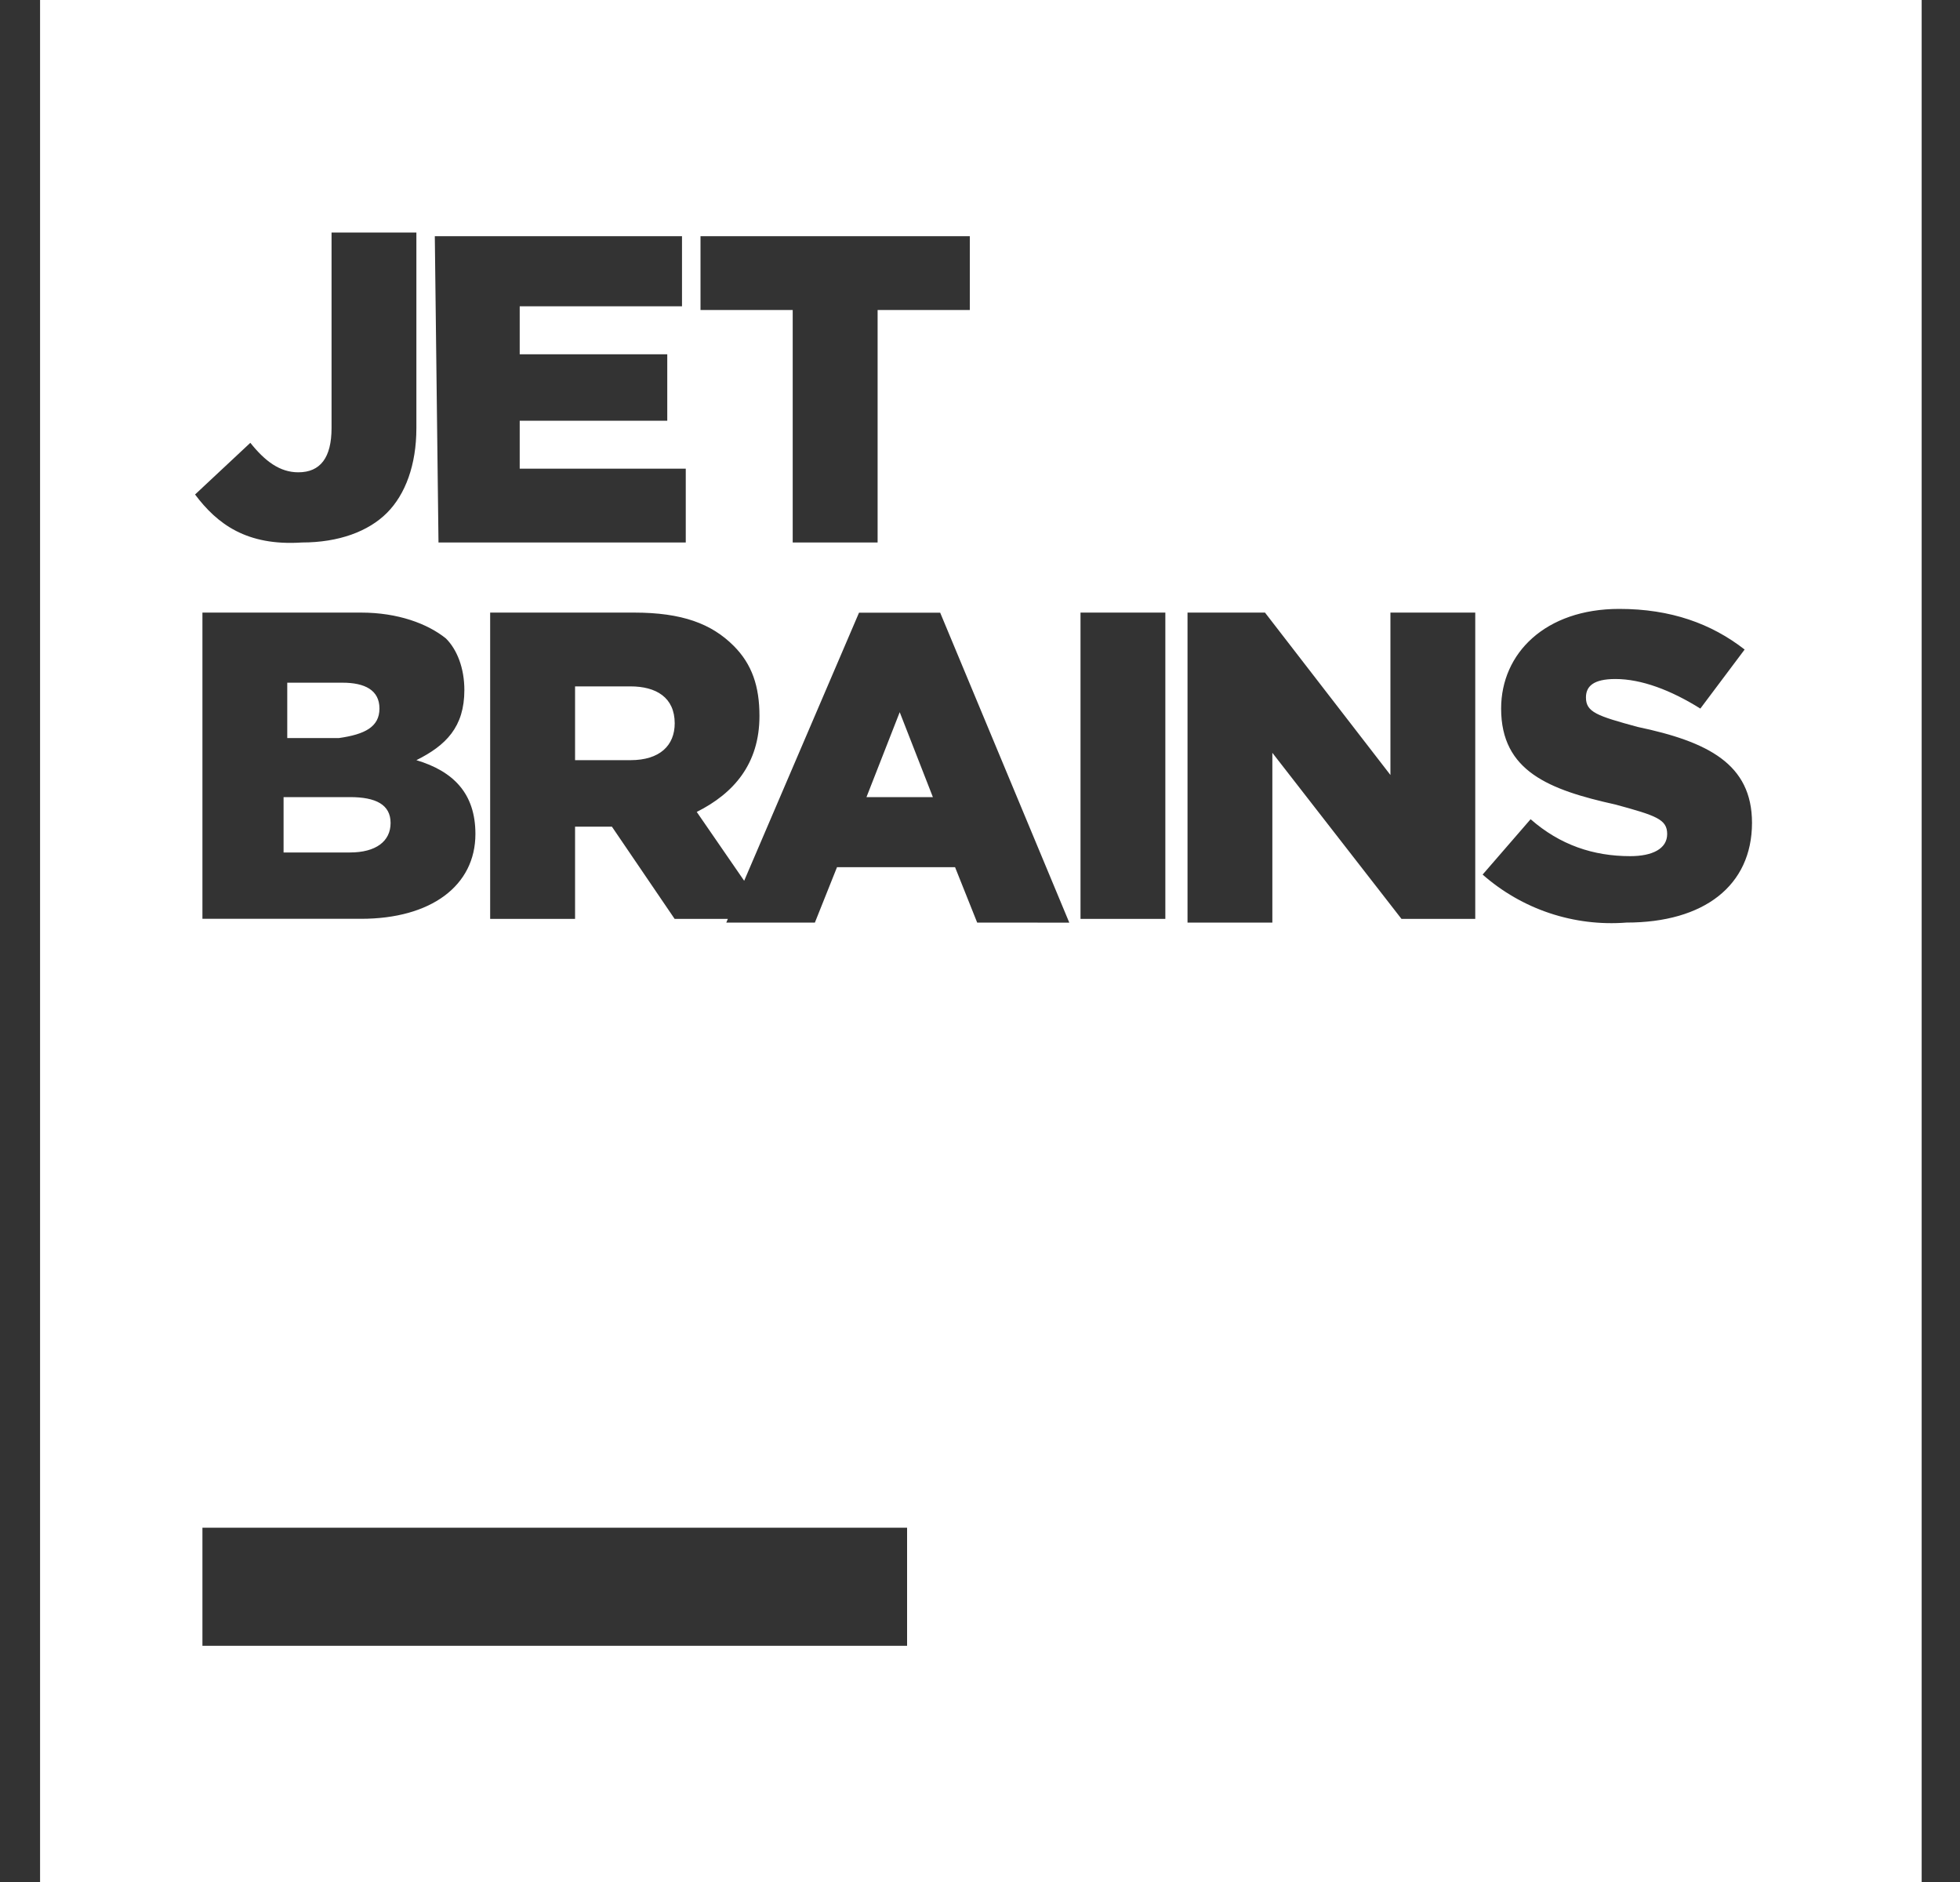 <svg width="25" height="24" viewBox="0 0 25 24" fill="none" xmlns="http://www.w3.org/2000/svg">
<rect x="0" y="0" width="25" height="24" fill="#333333" stroke="none"/>
<g clip-path="url(#clip0_180_2)">
<path d="M8.04 8.753H7.335V9.694H8.041C8.417 9.694 8.606 9.506 8.606 9.223C8.605 8.894 8.37 8.753 8.04 8.753ZM4.84 9.035C4.84 8.8 4.652 8.706 4.369 8.706H3.664V9.412H4.323C4.652 9.365 4.84 9.271 4.84 9.035ZM11.052 10.165H11.899L11.476 9.082L11.052 10.165ZM4.464 10.165H3.617V10.871H4.464C4.793 10.871 4.982 10.73 4.982 10.495C4.982 10.26 4.793 10.165 4.464 10.165ZM0.511 0V24H24.511V0H0.511ZM8.935 3.012H12.37V3.953H11.194V6.918H10.111V3.953H8.935V3.012ZM8.699 3.012V3.906H6.629V4.518H8.511V5.365H6.629V5.977H8.747V6.918H5.593L5.546 3.012H8.699ZM6.064 10.635C6.064 11.294 5.499 11.717 4.605 11.717H2.582V7.812H4.605C5.076 7.812 5.452 7.953 5.687 8.141C5.829 8.282 5.923 8.518 5.923 8.8C5.923 9.271 5.688 9.506 5.311 9.694C5.782 9.835 6.064 10.118 6.064 10.635ZM3.193 5.647C3.381 5.882 3.569 6.023 3.805 6.023C4.087 6.023 4.229 5.835 4.229 5.458V2.965H5.311V5.459C5.311 5.93 5.17 6.306 4.935 6.541C4.7 6.776 4.323 6.918 3.852 6.918C3.146 6.965 2.77 6.682 2.488 6.306L3.193 5.647ZM11.57 20.988H2.582V19.482H11.57V20.988ZM12.464 11.765L12.182 11.059H10.676L10.394 11.765H9.264L9.284 11.718H8.605L7.805 10.542H7.335V11.718H6.252V7.812H8.087C8.699 7.812 9.075 7.953 9.358 8.236C9.593 8.471 9.687 8.754 9.687 9.13C9.687 9.742 9.358 10.118 8.887 10.354L9.492 11.232L10.957 7.813H11.992L13.639 11.766L12.464 11.765ZM14.864 11.718H13.782V7.812H14.864V11.718ZM18.817 11.718H17.876L16.229 9.6V11.765H15.147V7.812H16.135L17.735 9.883V7.812H18.817V11.718ZM20.746 11.765C20.415 11.791 20.081 11.75 19.766 11.645C19.451 11.54 19.16 11.372 18.911 11.153L19.523 10.447C19.899 10.776 20.323 10.918 20.794 10.918C21.076 10.918 21.265 10.824 21.265 10.636C21.265 10.448 21.124 10.401 20.606 10.26C19.759 10.072 19.147 9.836 19.147 9.036C19.147 8.33 19.712 7.765 20.653 7.765C21.312 7.765 21.829 7.953 22.253 8.283L21.688 9.036C21.311 8.8 20.935 8.659 20.605 8.659C20.323 8.659 20.229 8.753 20.229 8.894C20.229 9.082 20.37 9.129 20.888 9.27C21.782 9.458 22.347 9.741 22.347 10.494C22.346 11.294 21.735 11.765 20.746 11.765Z" fill="white"/>
</g>
<defs>
<clipPath id="clip0_180_2">
<rect width="24" height="24" fill="white" transform="translate(0.511)"/>
</clipPath>
</defs>
</svg>
